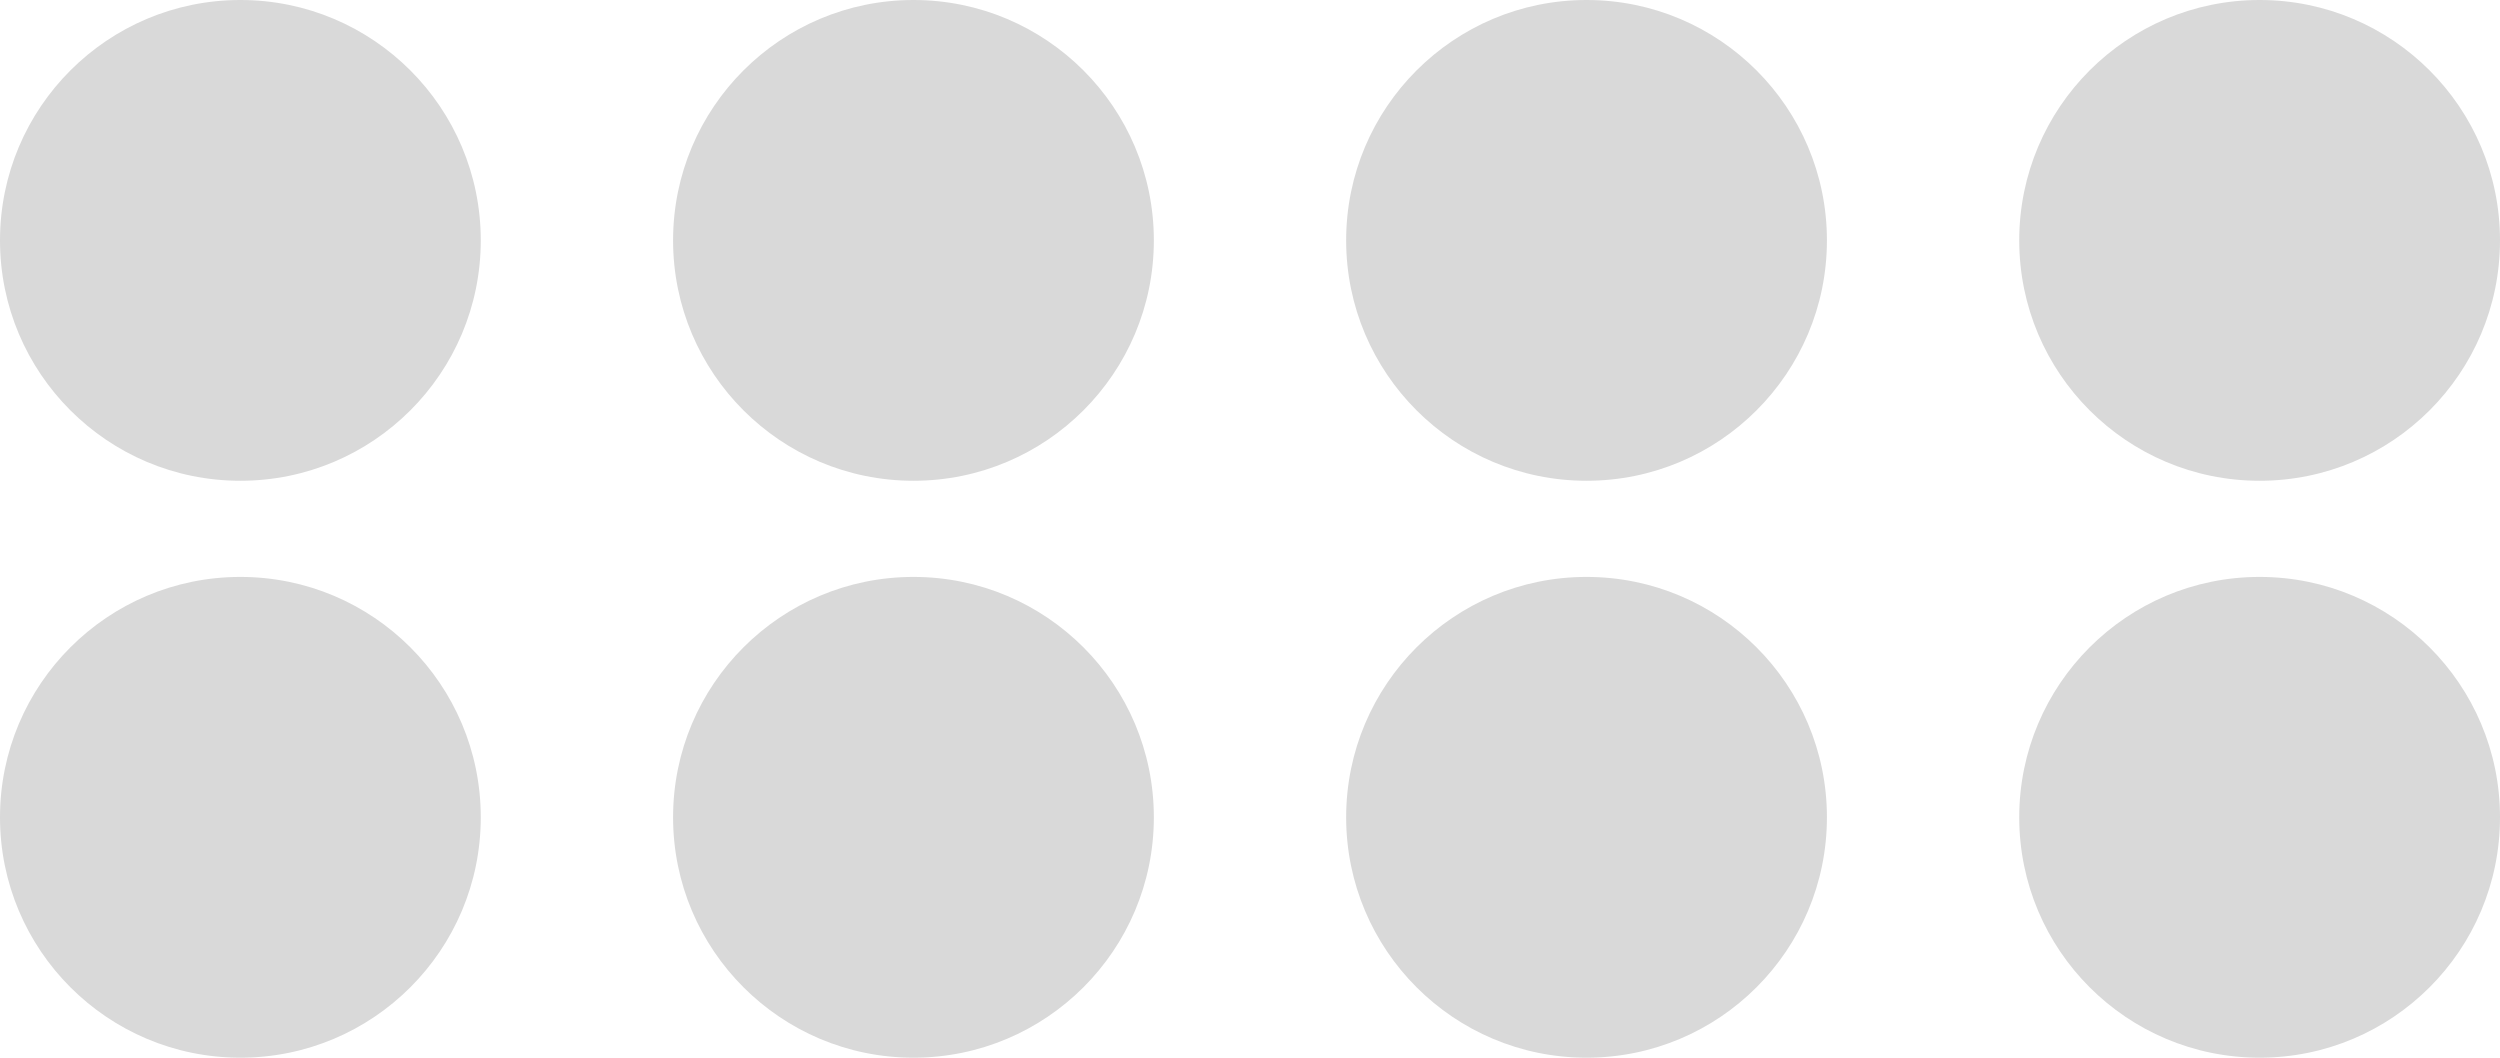 <svg width="26" height="11" viewBox="0 0 26 11" fill="none" xmlns="http://www.w3.org/2000/svg">
<circle cx="2.5" cy="2.5" r="2.5" fill="#D9D9D9"/>
<circle cx="2.5" cy="8.5" r="2.5" fill="#D9D9D9"/>
<circle cx="9.5" cy="2.5" r="2.5" fill="#D9D9D9"/>
<circle cx="9.5" cy="8.5" r="2.5" fill="#D9D9D9"/>
<circle cx="16.5" cy="2.5" r="2.5" fill="#D9D9D9"/>
<circle cx="16.5" cy="8.5" r="2.5" fill="#D9D9D9"/>
<circle cx="23.5" cy="2.5" r="2.5" fill="#D9D9D9"/>
<circle cx="23.5" cy="8.5" r="2.5" fill="#D9D9D9"/>
</svg>
